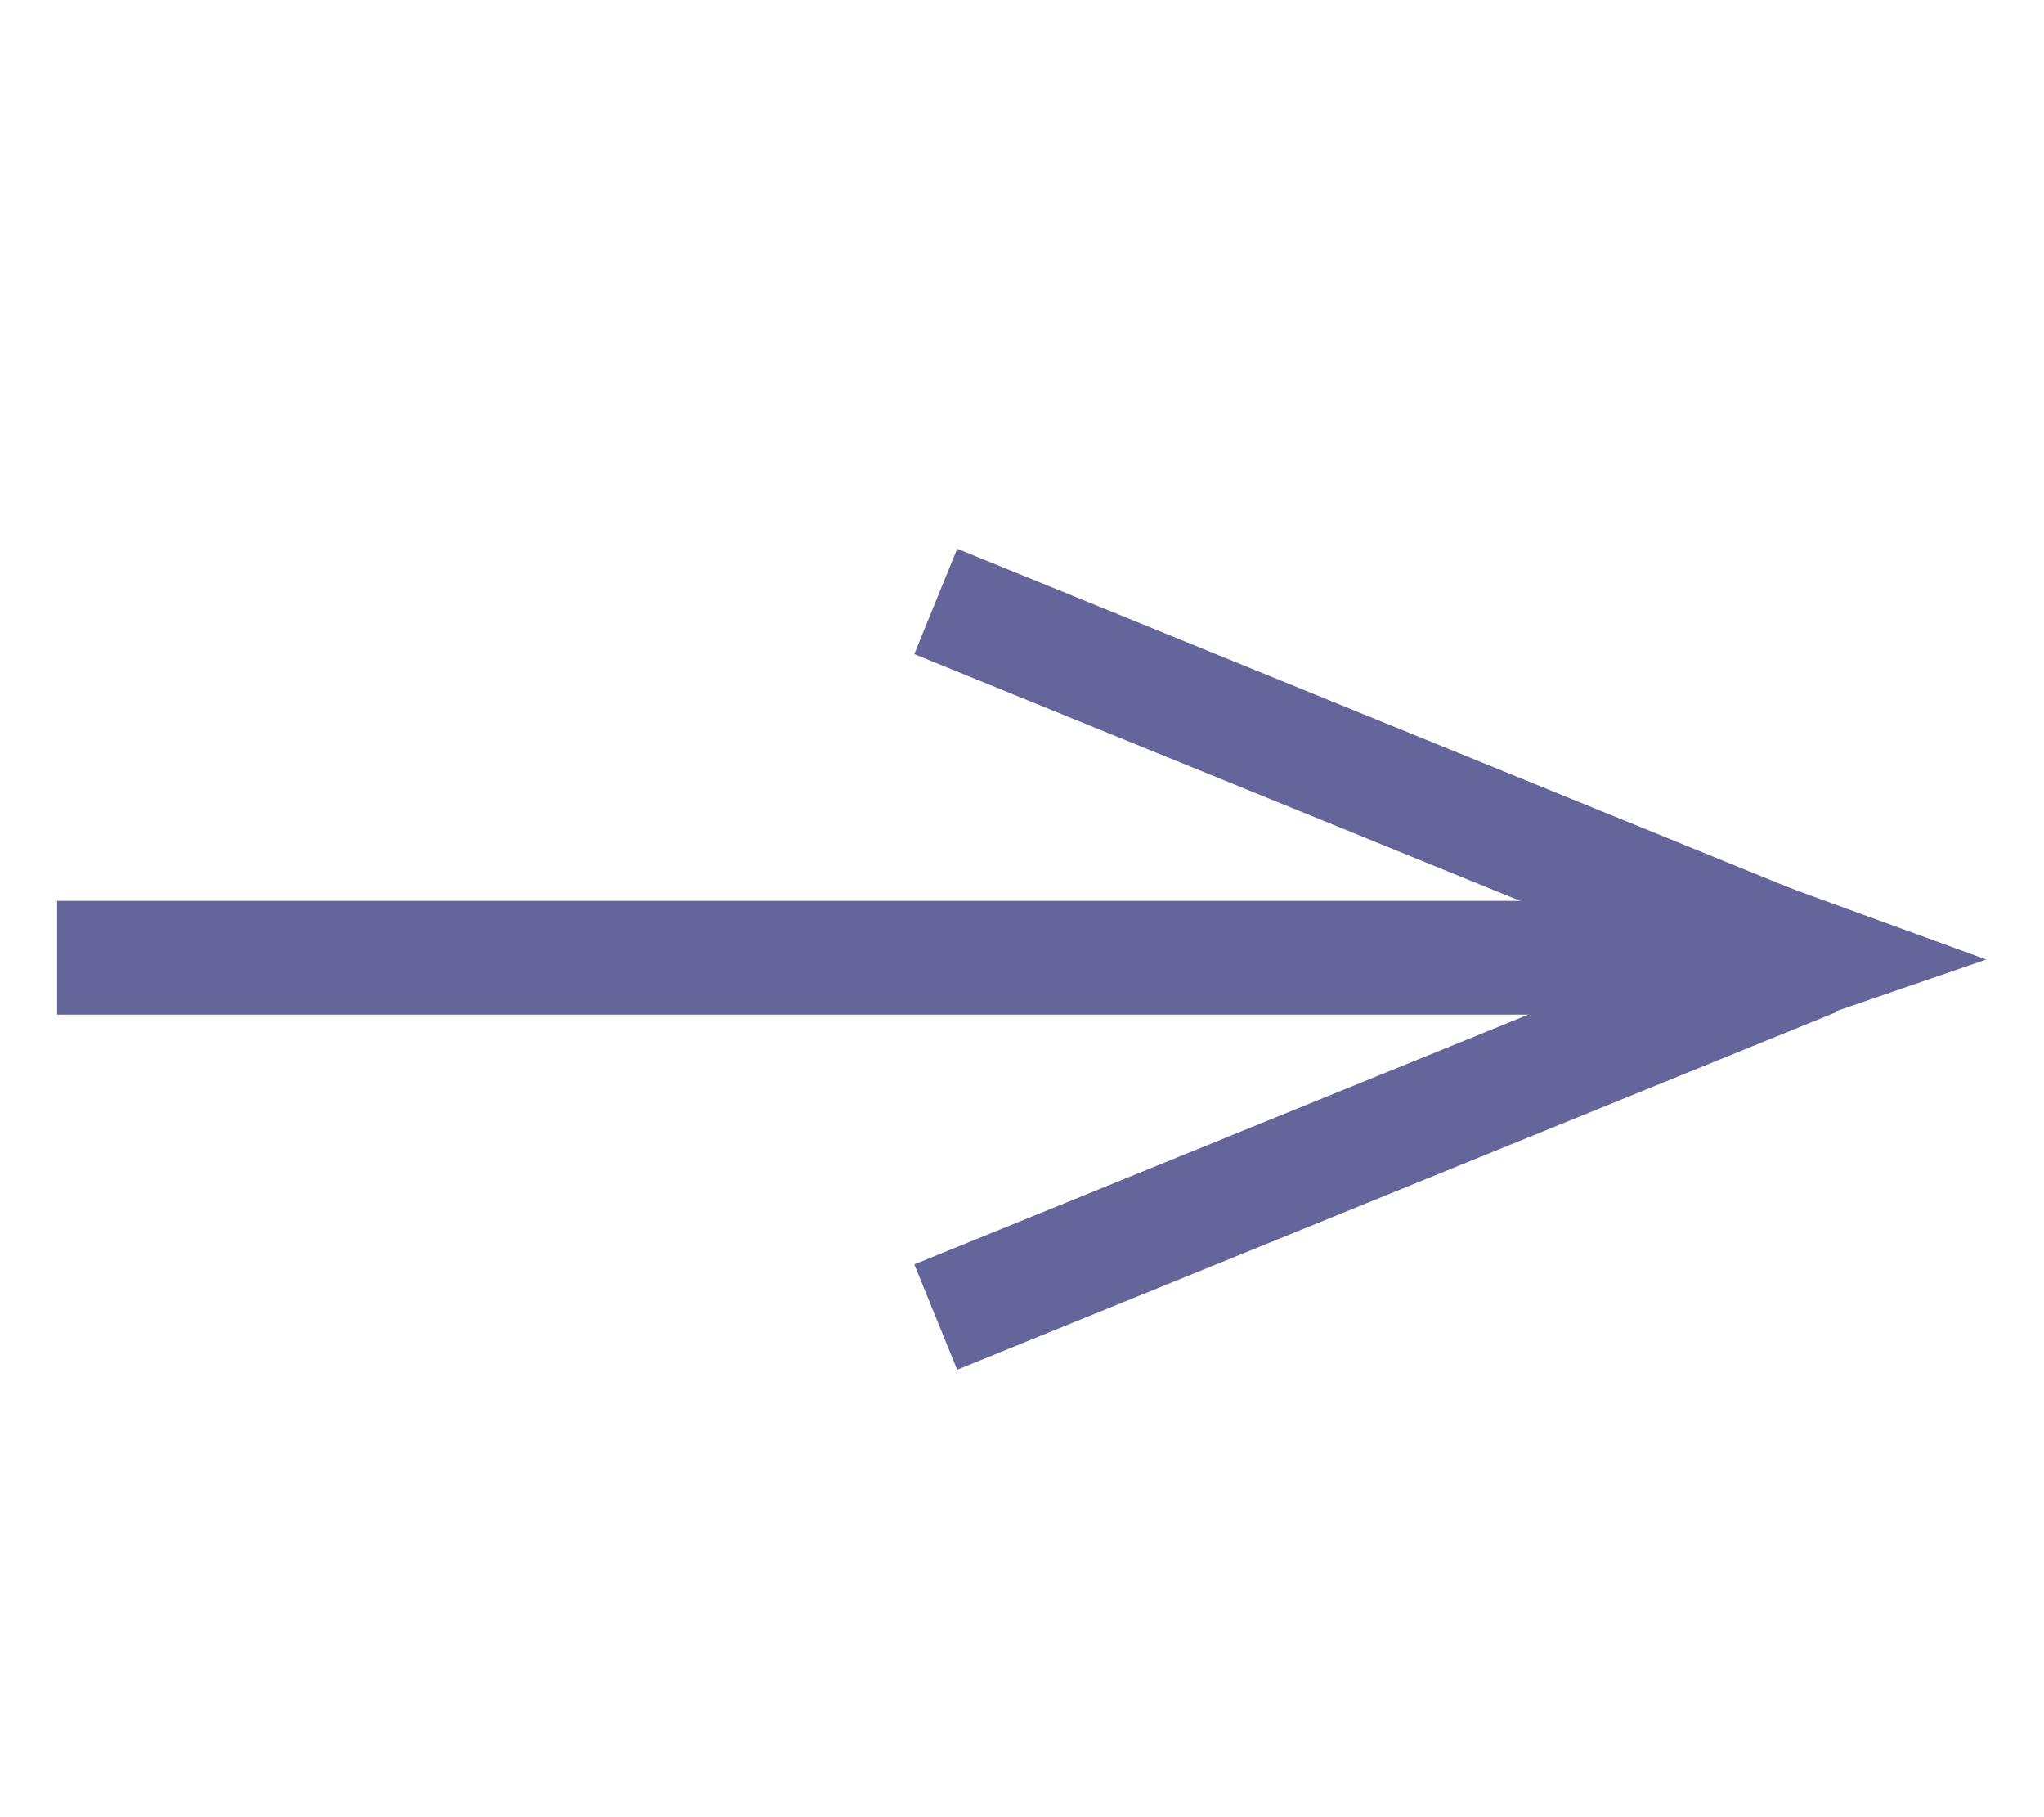 <svg xmlns="http://www.w3.org/2000/svg" width="18" height="16" viewBox="0 0 4.762 4.233"><path d="M4.386 2.249H.357" style="fill:none;stroke:#64669b;stroke-width:.265;stroke-linecap:butt;stroke-linejoin:miter;stroke-miterlimit:3.9;stroke-dasharray:none;stroke-dashoffset:.455;stroke-opacity:1" transform="translate(-.224 -.018)"/><path d="M4.228 2.235 2.18 1.401m2.048.834-2.048.833" style="fill:none;stroke:#64669b;stroke-width:.265;stroke-linecap:butt;stroke-linejoin:round;stroke-miterlimit:4;stroke-dasharray:none;stroke-opacity:1"/><path d="m4.052 3.37-.364-.03.208-.3Z" style="fill:#64669b;fill-opacity:1;stroke-width:.303;stroke-linecap:square;stroke-miterlimit:3.9;stroke-dasharray:none;stroke-dashoffset:1.718" transform="matrix(1.337 -.554 .919 .827 -3.887 1.693)"/></svg>